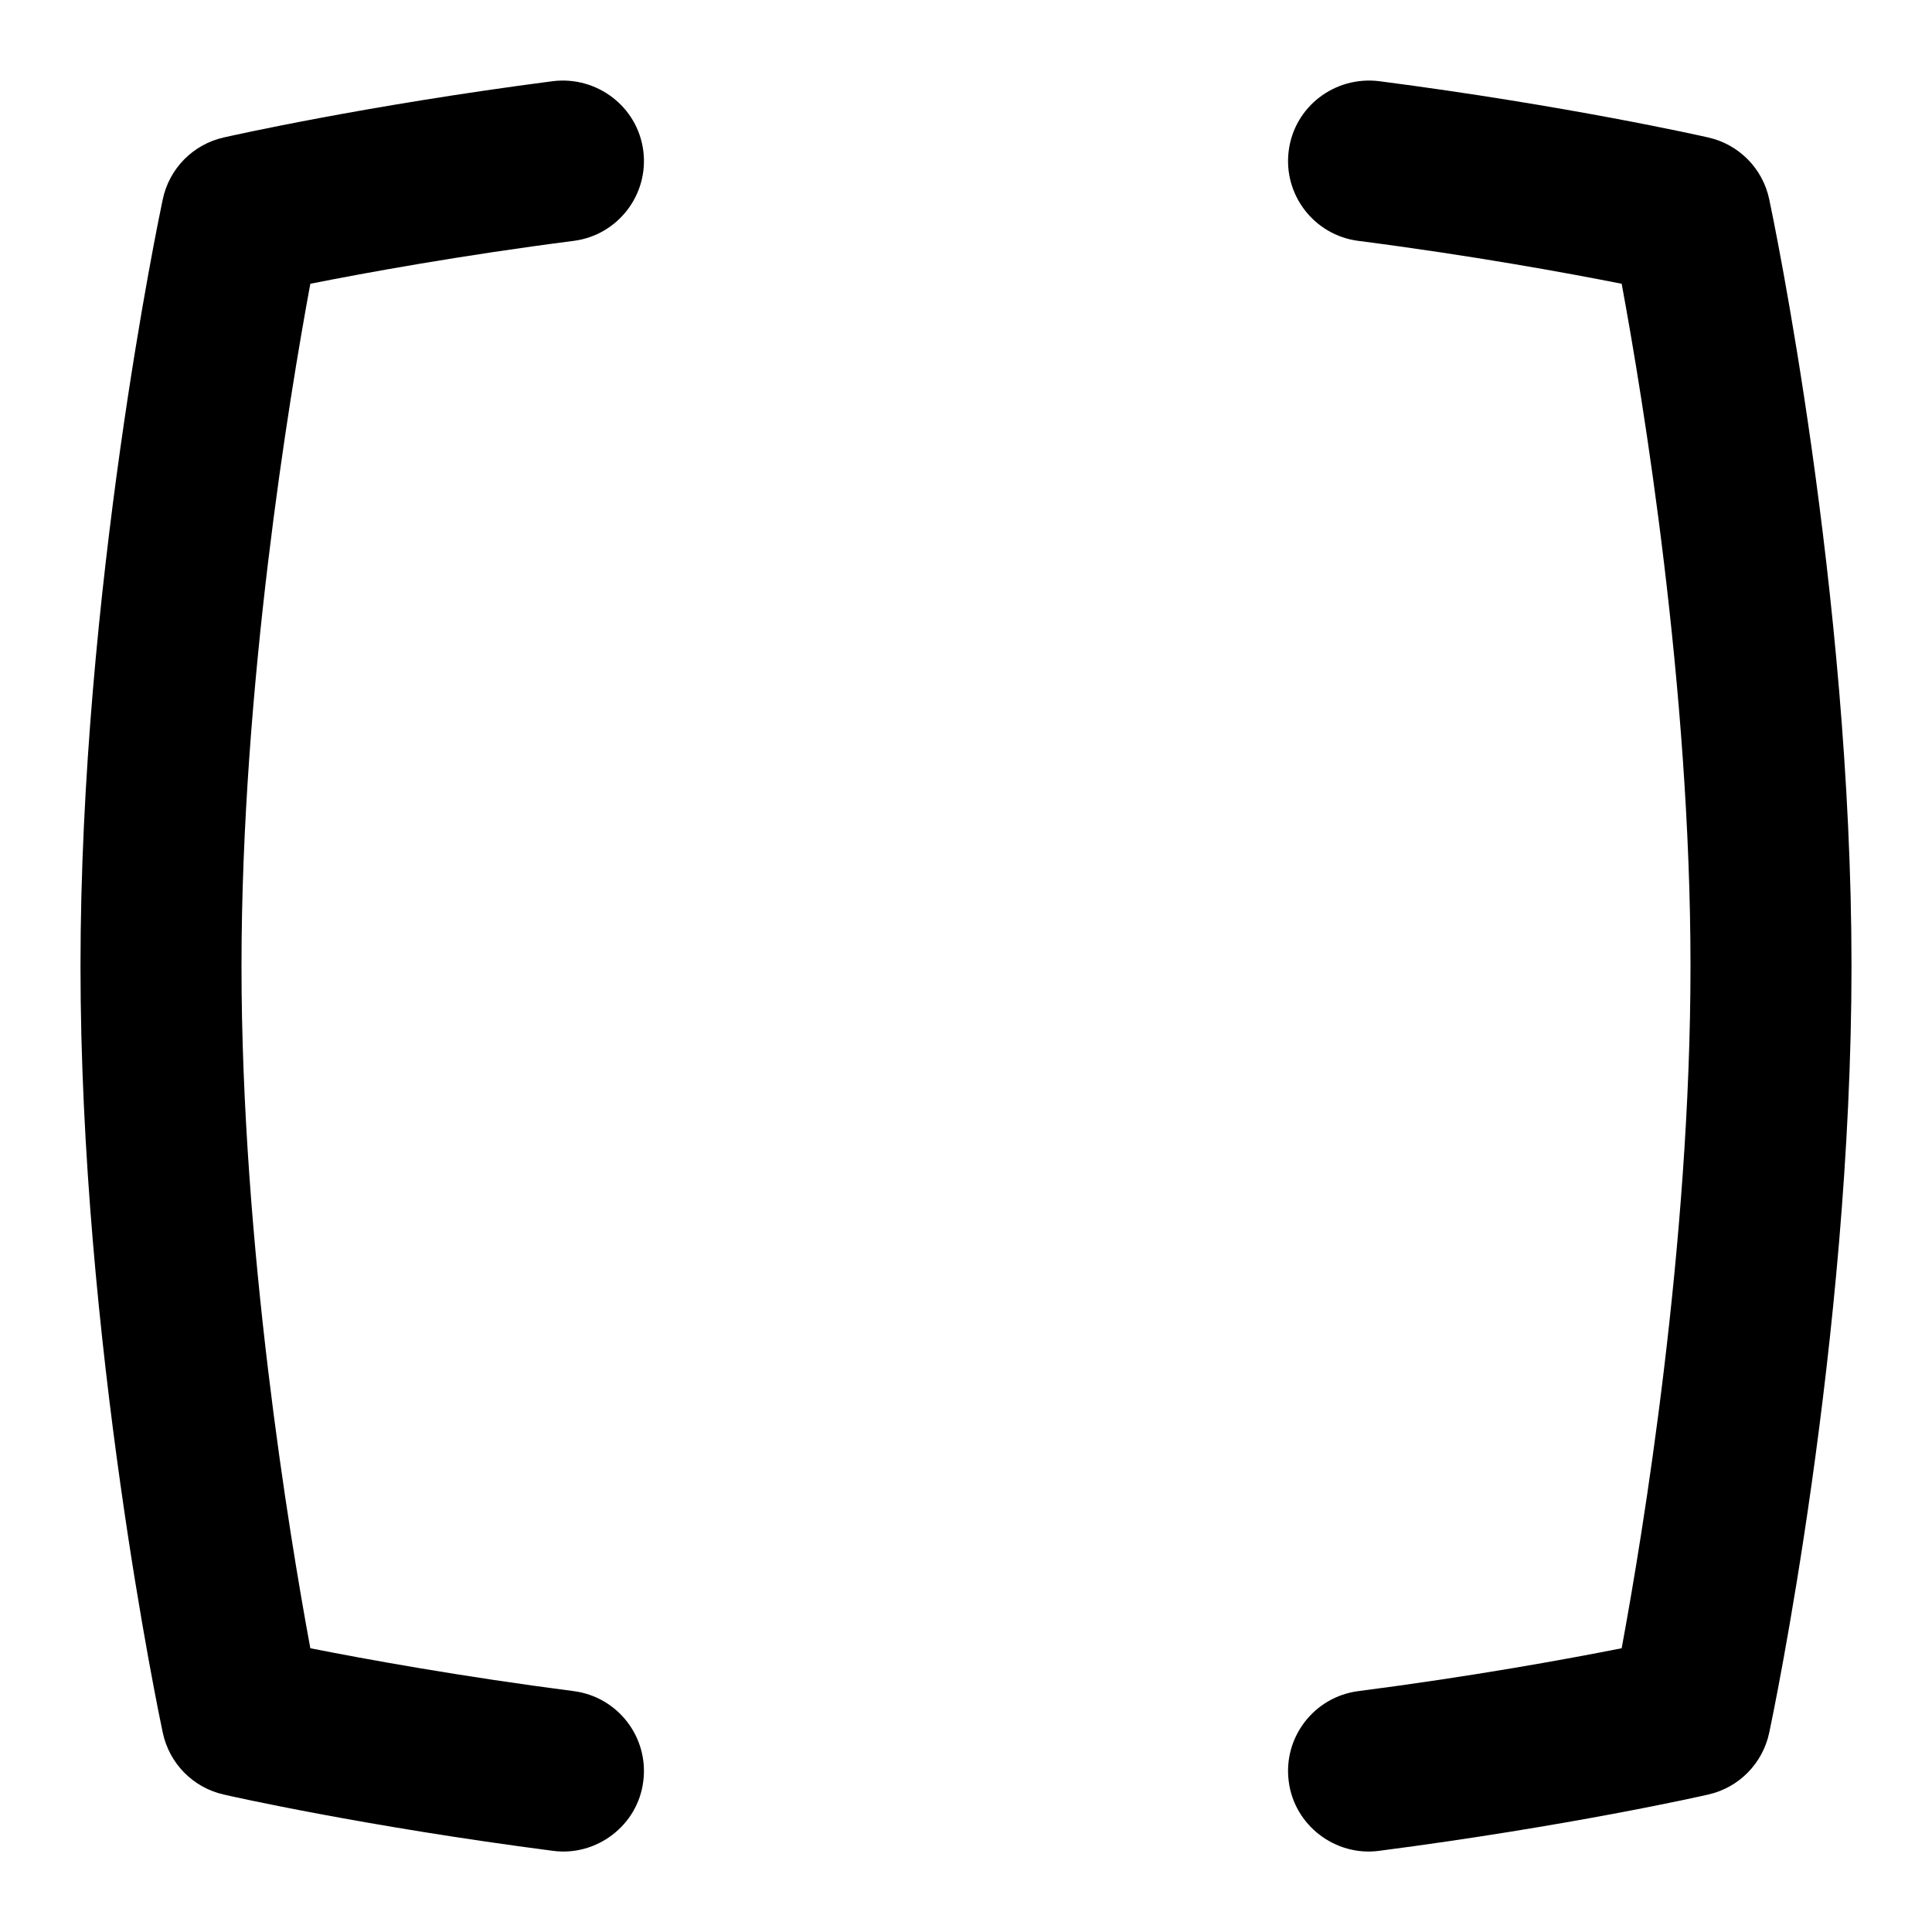<svg id="Layer_1" viewBox="0 0 24 24" xmlns="http://www.w3.org/2000/svg" data-name="Layer 1"><path d="m23 12c0 4.653-.98 9.328-1.022 9.524-.081.382-.376.682-.756.768-.07.017-1.756.397-4.093.7-.537.071-1.051-.313-1.12-.864-.071-.547.316-1.049.863-1.12 1.416-.183 2.593-.398 3.273-.533.263-1.422.855-5.006.855-8.475s-.592-7.053-.855-8.475c-.682-.135-1.861-.351-3.273-.533-.547-.071-.934-.573-.863-1.12.071-.549.572-.929 1.12-.864 2.337.303 4.023.684 4.093.7.38.086.676.386.756.768.042.196 1.022 4.871 1.022 9.524zm-15.872-9.008c.547-.071.934-.573.863-1.12-.071-.549-.577-.929-1.12-.864-2.337.303-4.023.684-4.093.7-.38.086-.676.386-.756.768-.042.196-1.022 4.871-1.022 9.524s.98 9.328 1.022 9.524c.081.382.376.682.756.768.07.017 1.756.397 4.093.7.537.071 1.052-.313 1.12-.864.071-.547-.316-1.049-.863-1.12-1.412-.183-2.592-.398-3.273-.533-.263-1.422-.855-5.006-.855-8.475s.592-7.053.855-8.475c.681-.135 1.858-.351 3.273-.533z"/></svg>